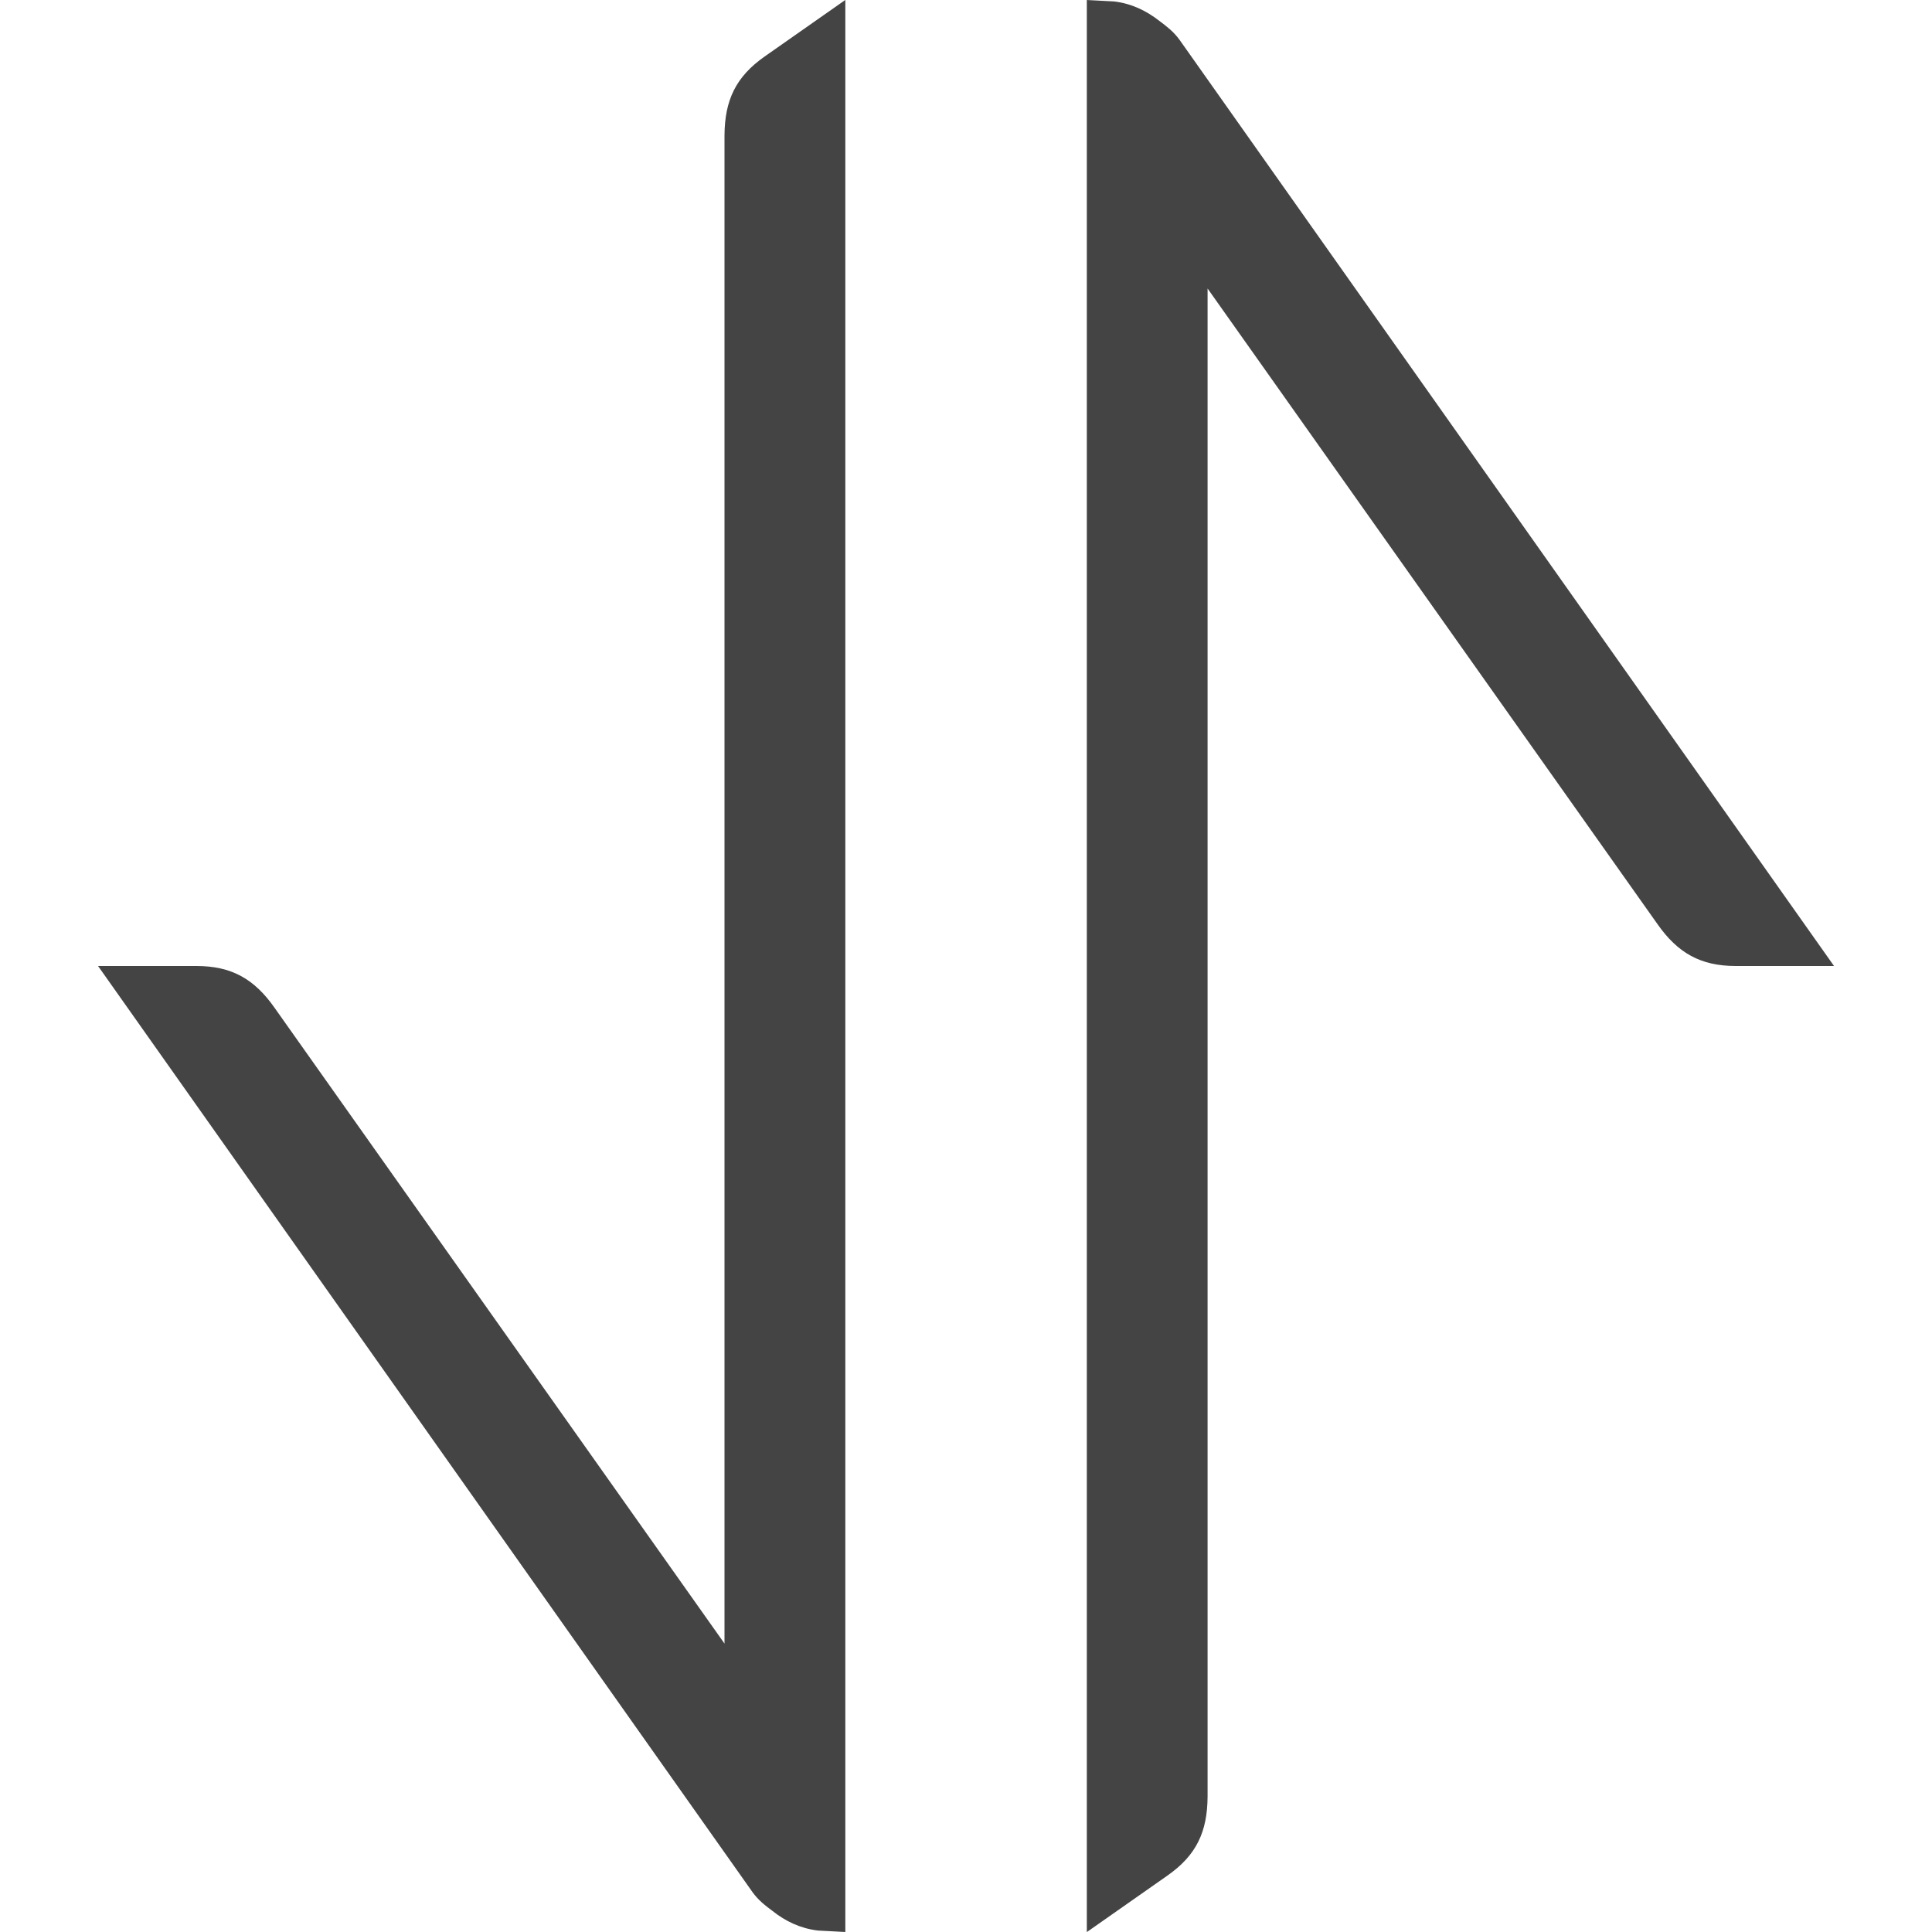<!-- Generated by IcoMoon.io -->
<svg version="1.1" xmlns="http://www.w3.org/2000/svg" width="24" height="24" viewBox="0 0 24 24">
<title>account_activity</title>
<path fill="#444" d="M13.5 0l0.341 0.018c0.219 0.027 0.4 0.116 0.563 0.243 0.087 0.066 0.173 0.129 0.249 0.234l8.13 11.505h-1.221c-0.436 0-0.72-0.161-0.972-0.52l-5.589-7.896v18.732c-0.002 0.439-0.139 0.732-0.5 0.984l-1 0.701v-24zM10.5 0l-1 0.701c-0.36 0.252-0.498 0.545-0.5 0.984v18.732l-5.588-7.896c-0.252-0.36-0.535-0.521-0.972-0.521h-1.222l8.13 11.505c0.076 0.105 0.161 0.168 0.249 0.234 0.161 0.128 0.344 0.216 0.563 0.243l0.341 0.018v-24z"></path>
</svg>
